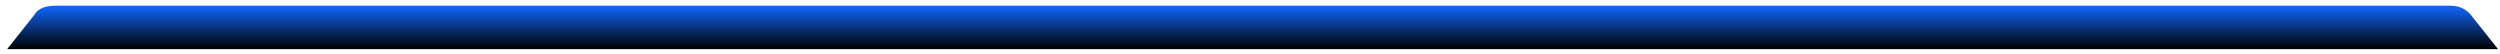 <svg width="276" height="6" viewBox="0 0 276 6" fill="none" xmlns="http://www.w3.org/2000/svg">
<path fill-rule="evenodd" clip-rule="evenodd" d="M275.782 5.424L272.749 1.601C272.18 0.975 271.516 0.627 270.474 0.627H6.097C5.623 0.627 5.15 0.697 4.77 0.836C4.391 0.975 4.012 1.253 3.822 1.601L0.789 5.424H275.782V5.424Z" fill="url(#paint0_linear_71_2583)"/>
<defs>
<linearGradient id="paint0_linear_71_2583" x1="138.282" y1="5.409" x2="138.282" y2="0.615" gradientUnits="userSpaceOnUse">
<stop/>
<stop offset="1" stop-color="#1068FF"/>
</linearGradient>
</defs>
</svg>
